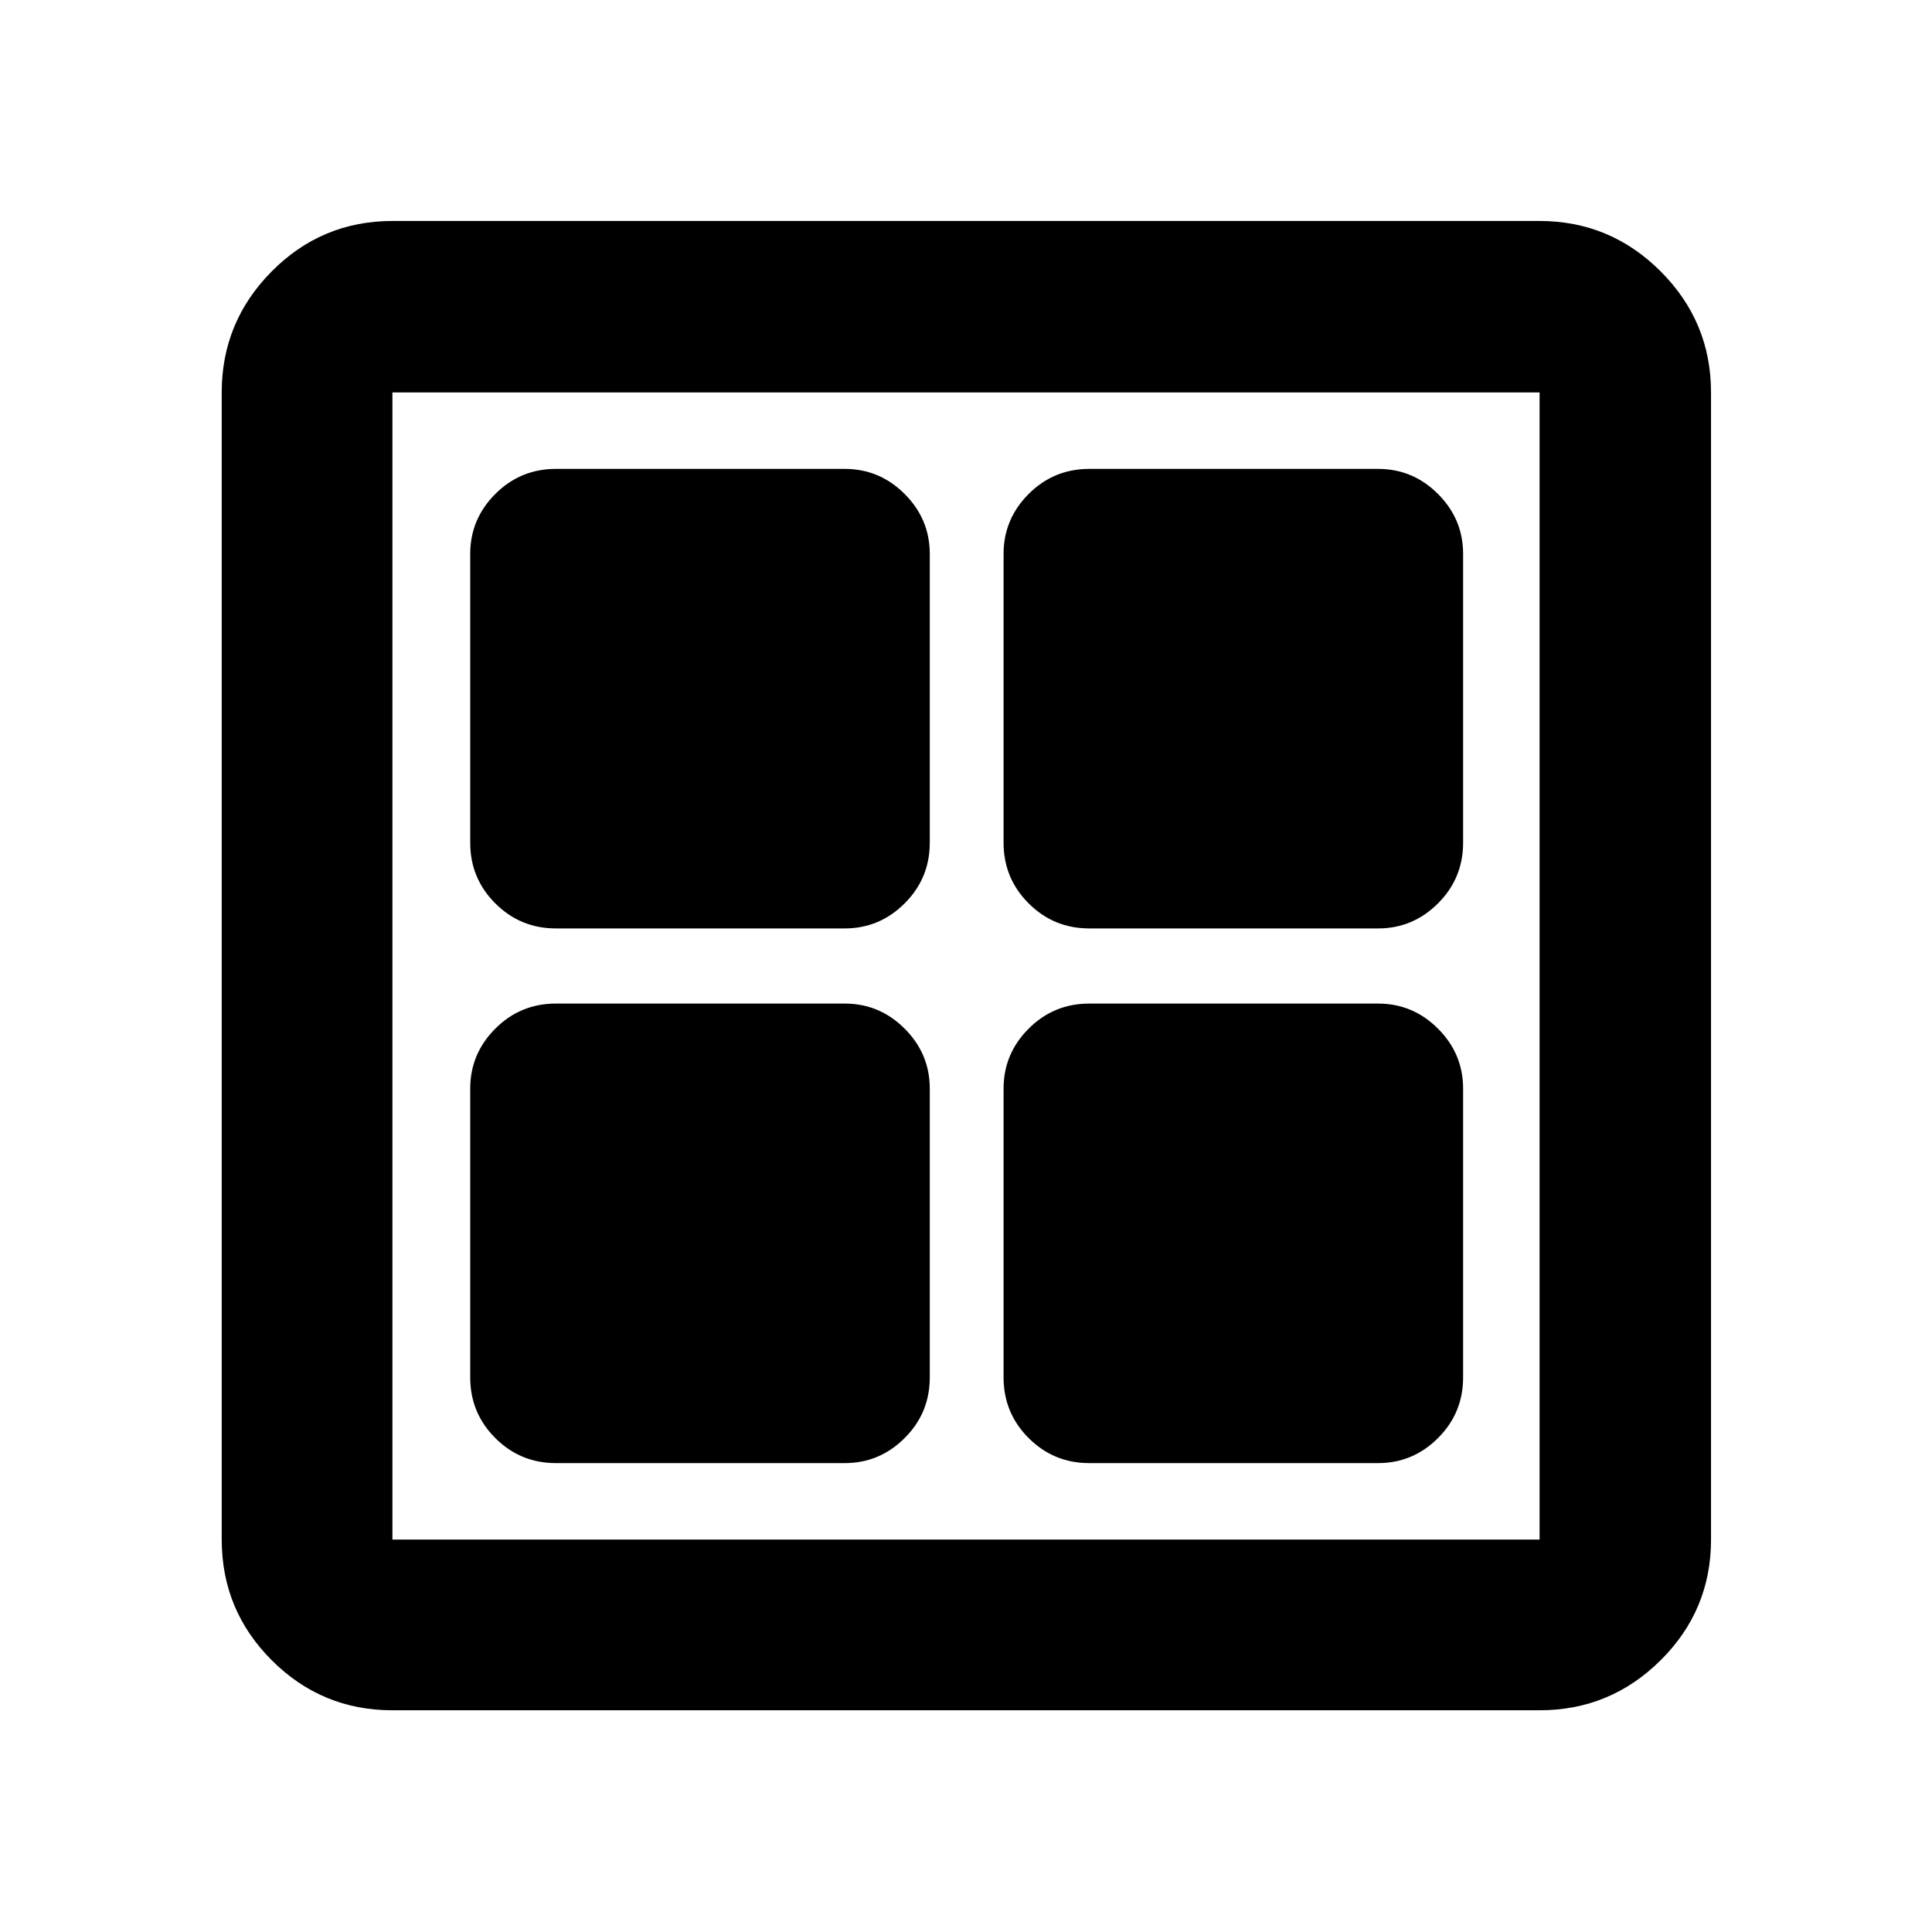 <svg xmlns="http://www.w3.org/2000/svg" height="40" viewBox="0 -960 960 960" width="40"><path d="M419.76-498.67H276.22q-17.66 0-30.12-12.45-12.45-12.45-12.45-30.12v-143.54q0-17.28 12.45-29.76 12.46-12.47 30.12-12.47h143.54q17.28 0 29.76 12.47Q462-702.06 462-684.78v143.54q0 17.67-12.48 30.12t-29.76 12.45Zm0 265.68H276.22q-17.66 0-30.12-12.45-12.45-12.45-12.45-30.12v-143.53q0-17.29 12.45-29.77 12.46-12.47 30.12-12.47h143.54q17.28 0 29.76 12.47Q462-436.38 462-419.09v143.53q0 17.67-12.48 30.12t-29.76 12.45Zm265.02-265.68H541.24q-17.67 0-30.12-12.45t-12.45-30.12v-143.54q0-17.28 12.45-29.76 12.45-12.47 30.12-12.47h143.54q17.28 0 29.76 12.47 12.47 12.48 12.47 29.76v143.54q0 17.67-12.47 30.12-12.48 12.45-29.76 12.45Zm0 265.68H541.24q-17.67 0-30.12-12.45t-12.45-30.12v-143.53q0-17.29 12.45-29.77 12.45-12.47 30.12-12.47h143.54q17.28 0 29.76 12.47 12.47 12.48 12.47 29.77v143.53q0 17.67-12.47 30.12-12.48 12.45-29.76 12.45ZM194.99-110.17q-35.11 0-59.96-24.86-24.86-24.85-24.86-59.96v-570.02q0-35.11 24.86-60.15 24.85-25.04 59.96-25.04h570.02q35.11 0 60.15 25.04t25.04 60.15v570.02q0 35.11-25.04 59.96-25.04 24.86-60.15 24.86H194.99Zm0-84.82h570.02v-570.02H194.99v570.02Z"/></svg>
